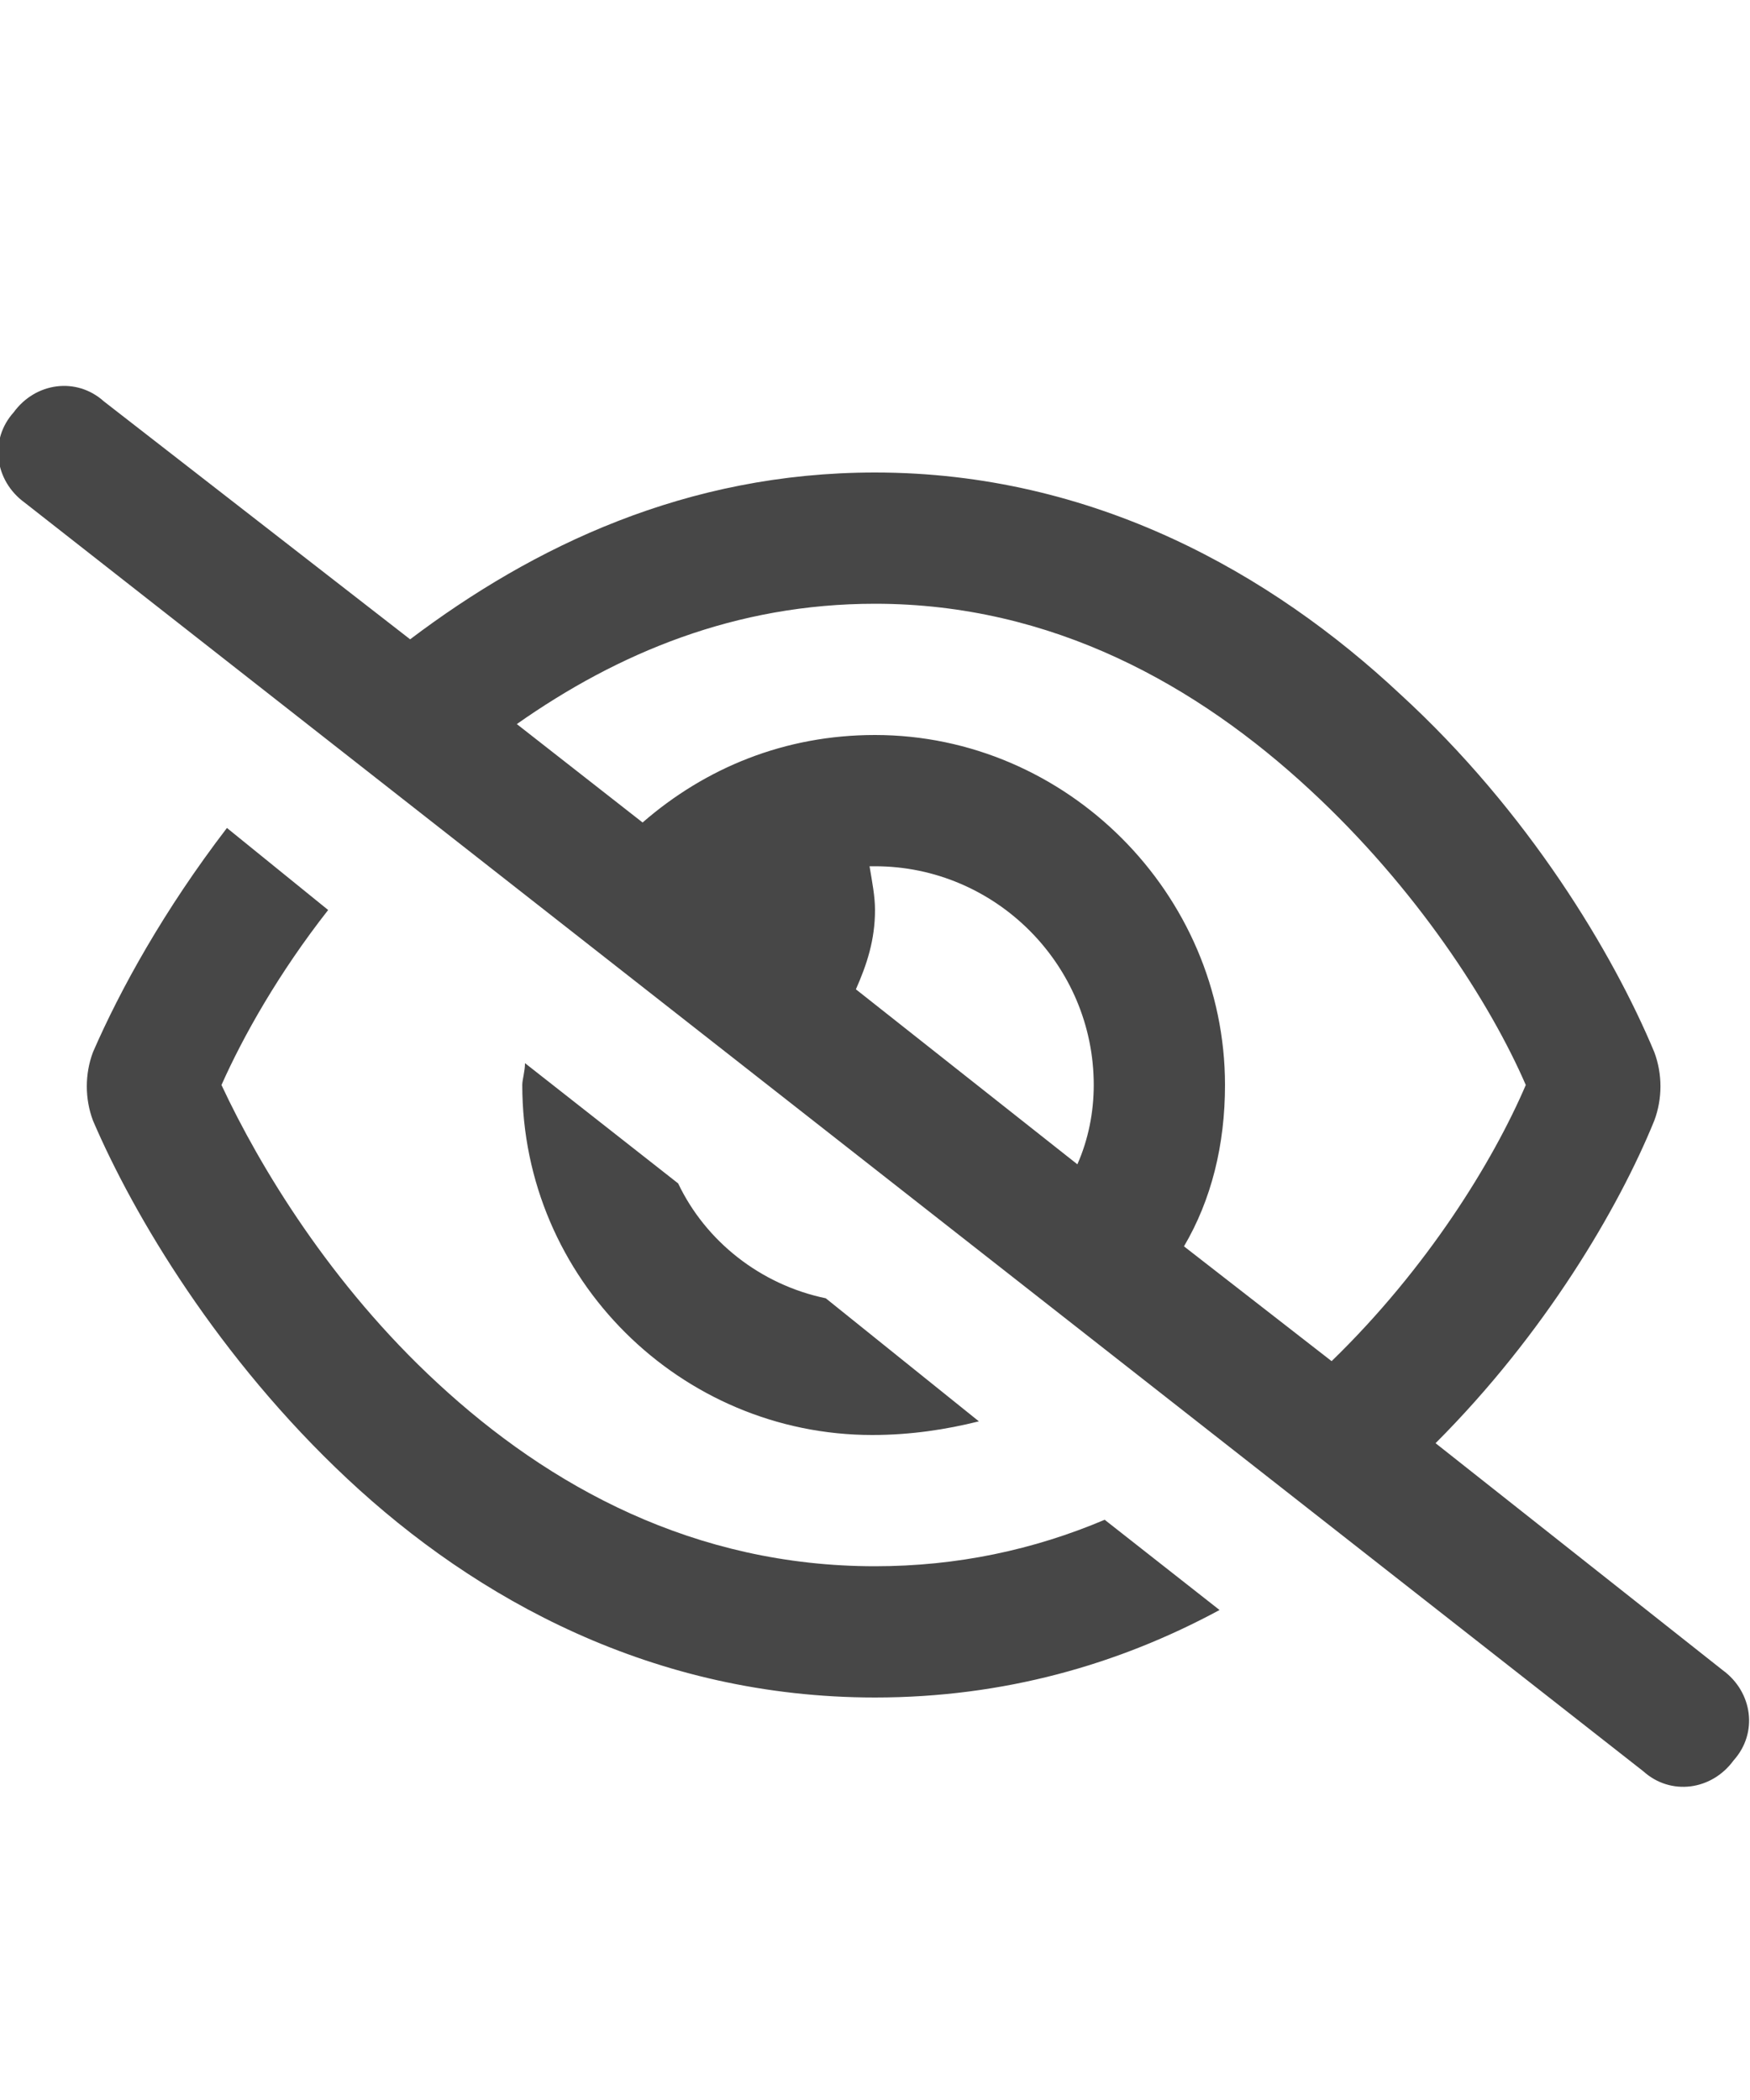 <svg width="25" height="30" viewBox="0 0 25 30" fill="none" xmlns="http://www.w3.org/2000/svg">
<g id="label-paired / lg / eye-slash-lg / bold" clip-path="url(#clip0_2556_17530)">
<path id="icon" d="M1.484 5.734L5.859 9.133C7.617 7.805 9.805 6.75 12.5 6.75C15.625 6.75 18.164 8.195 20 9.914C21.836 11.594 23.047 13.625 23.633 15.031C23.75 15.344 23.75 15.695 23.633 16.008C23.125 17.258 22.07 19.055 20.508 20.617L24.609 23.859C25.039 24.172 25.117 24.758 24.766 25.148C24.453 25.578 23.867 25.656 23.477 25.305L0.352 7.18C-0.078 6.867 -0.156 6.281 0.195 5.891C0.508 5.461 1.094 5.383 1.484 5.734ZM7.383 10.344L9.18 11.75C10.078 10.969 11.211 10.5 12.5 10.5C15.234 10.5 17.5 12.766 17.5 15.5C17.5 16.359 17.305 17.141 16.914 17.805L19.023 19.445C20.391 18.117 21.328 16.594 21.797 15.5C21.289 14.328 20.234 12.688 18.711 11.281C17.109 9.797 15.039 8.625 12.5 8.625C10.508 8.625 8.828 9.328 7.383 10.344ZM15.391 16.633C15.547 16.281 15.625 15.891 15.625 15.5C15.625 13.781 14.219 12.375 12.5 12.375C12.461 12.375 12.422 12.375 12.422 12.375C12.461 12.609 12.5 12.805 12.5 13C12.5 13.43 12.383 13.781 12.227 14.133L15.391 16.633ZM17.422 23C15.977 23.781 14.336 24.25 12.5 24.25C9.336 24.25 6.797 22.844 4.961 21.125C3.125 19.406 1.914 17.375 1.328 16.008C1.211 15.695 1.211 15.344 1.328 15.031C1.719 14.133 2.344 13 3.242 11.828L4.688 13C3.984 13.898 3.477 14.797 3.164 15.5C3.711 16.672 4.727 18.352 6.25 19.758C7.852 21.242 9.922 22.375 12.5 22.375C13.672 22.375 14.766 22.141 15.781 21.711L17.422 23ZM13.984 20.305C13.516 20.422 13.008 20.5 12.461 20.5C9.727 20.5 7.461 18.273 7.461 15.5C7.461 15.422 7.5 15.305 7.5 15.188L9.688 16.906C10.078 17.727 10.859 18.352 11.797 18.547L13.984 20.305Z" fill="black" fill-opacity="0.72"/>
</g>
<defs>
<clipPath id="clip0_2556_17530">
<rect width="25" height="30" fill="white"/>
</clipPath>
</defs>
</svg>
